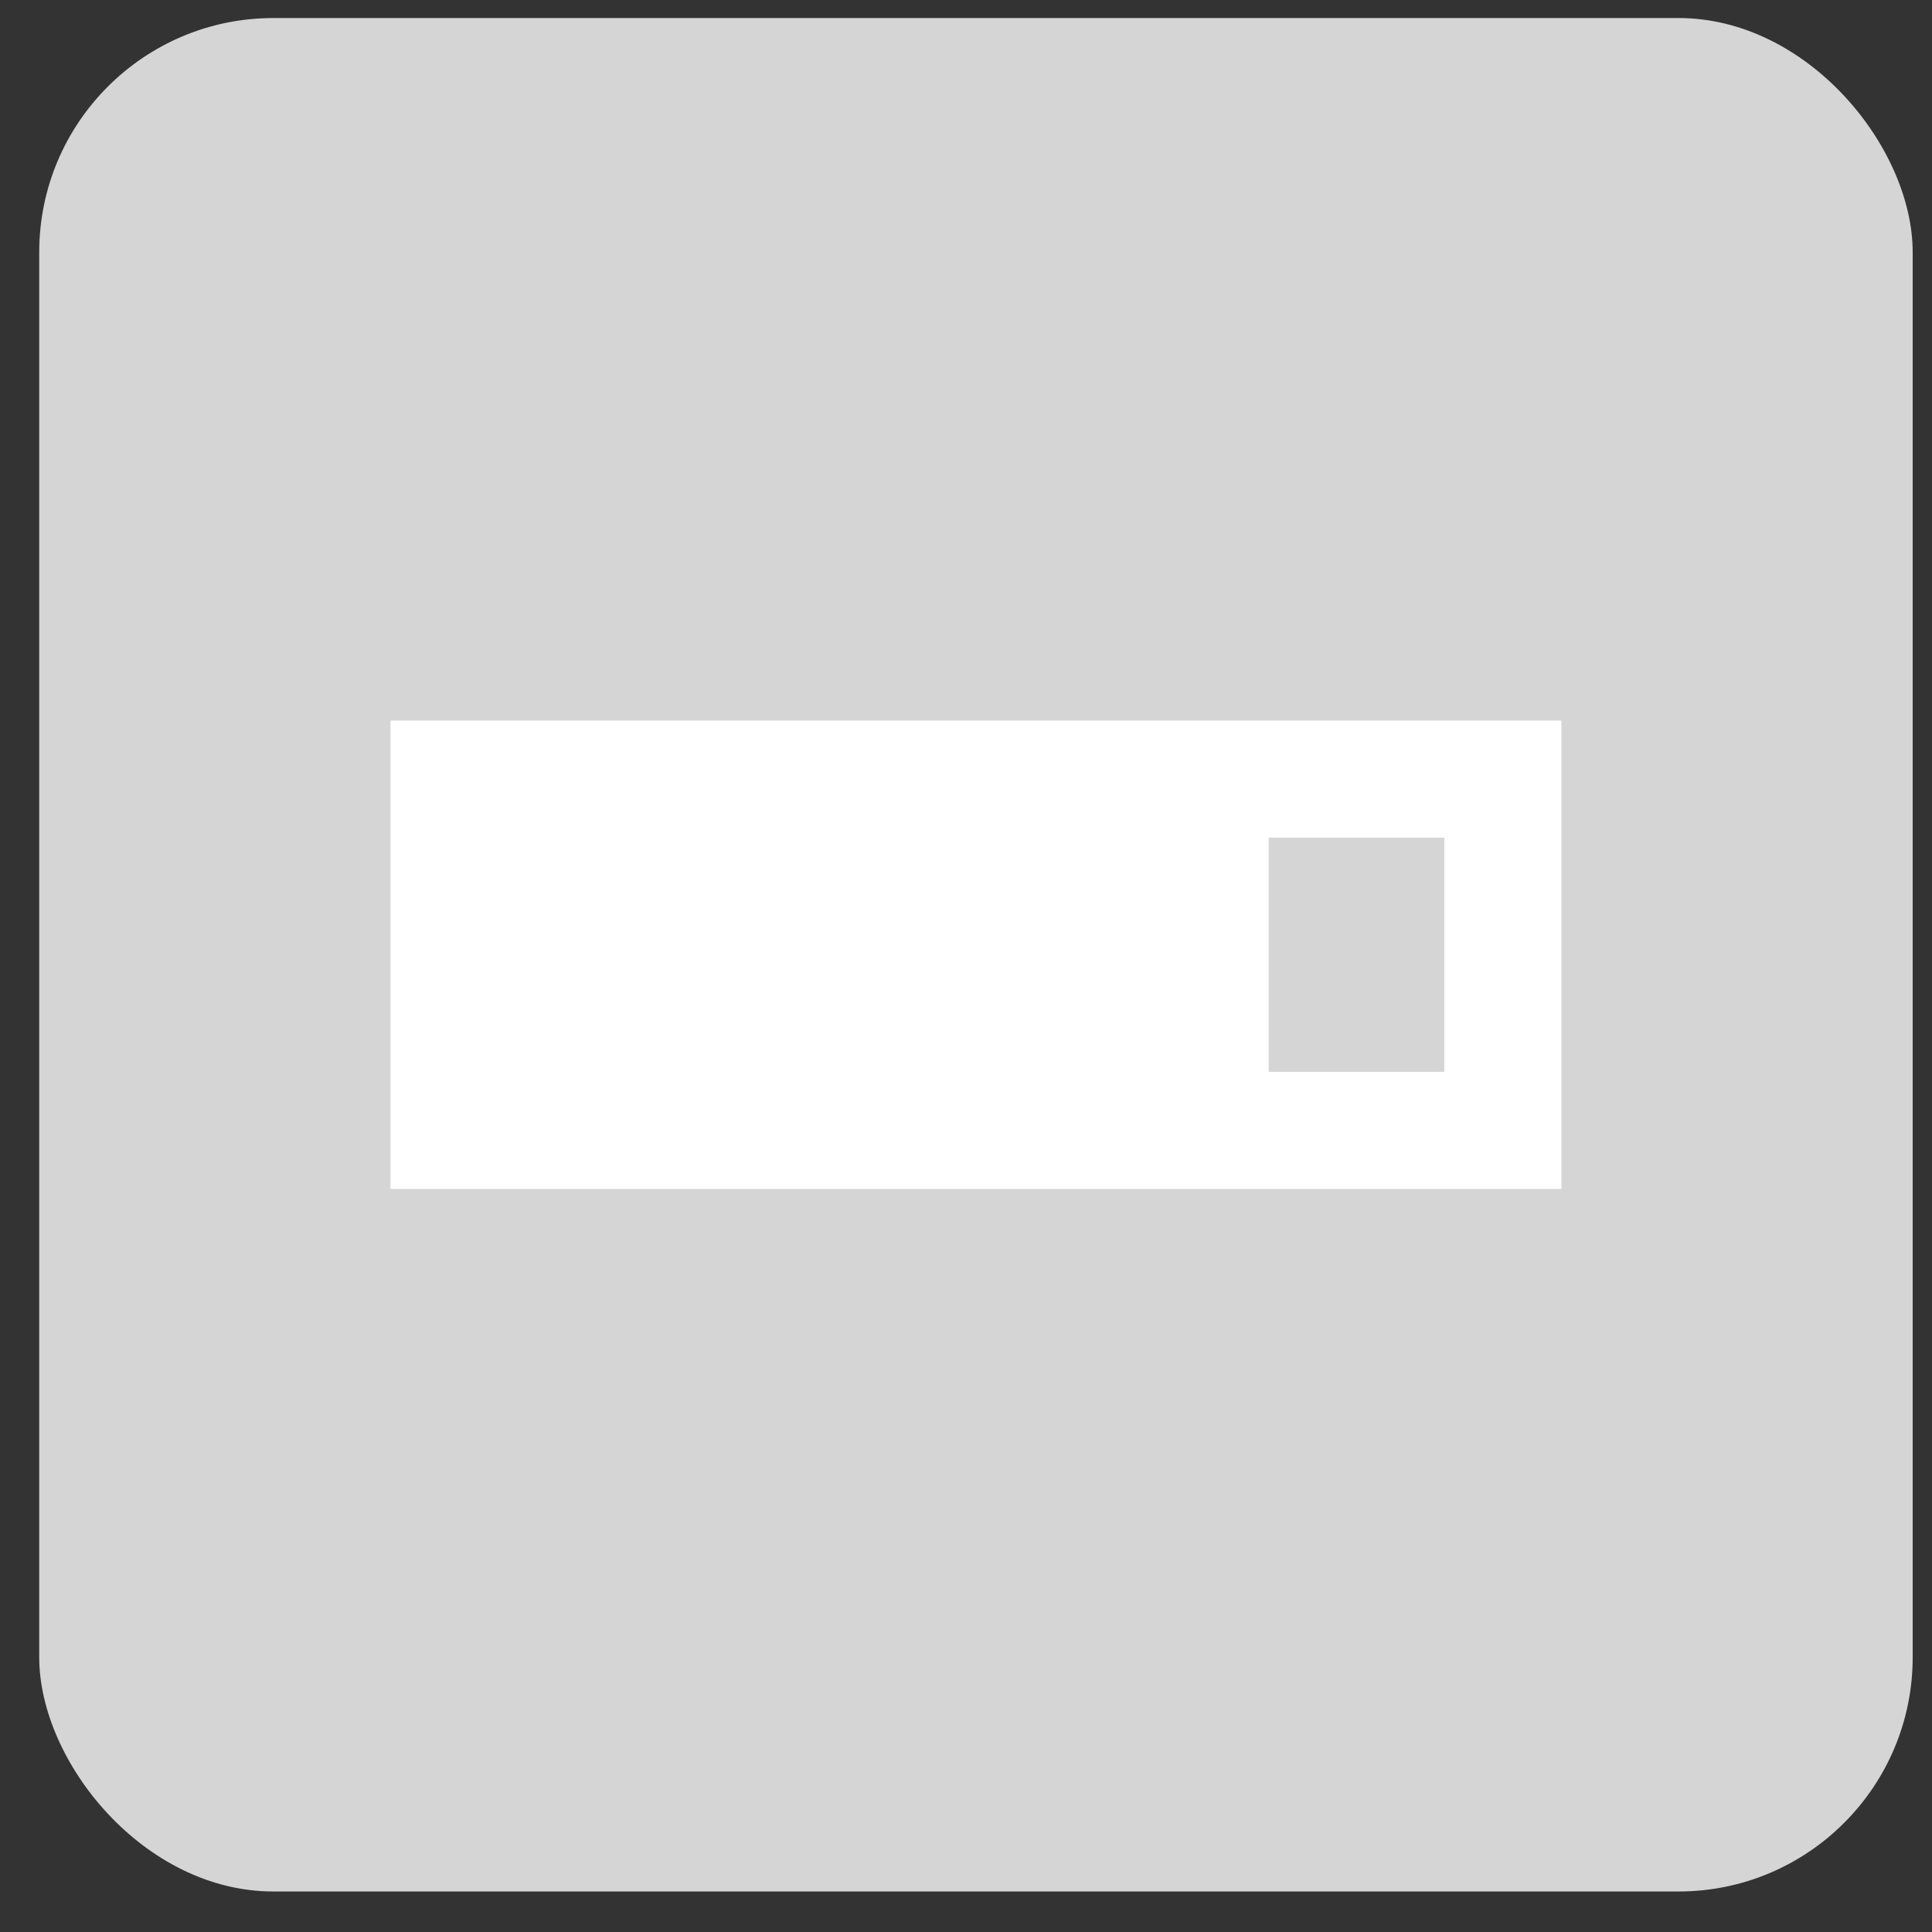 <svg width="33" height="33" viewBox="0 0 33 33" fill="none" xmlns="http://www.w3.org/2000/svg">
<rect x="0" y="0" width="33" height="33" fill="#333333" stroke="none"/>
<rect x="0.67" y="0.308" width="32" height="32" rx="4" fill="#D5D5D5"/>
<path d="M26.67 12.308L26.67 20.308L6.67 20.308L6.67 12.308L26.67 12.308ZM24.67 14.308L21.67 14.308L21.67 18.308L24.67 18.308L24.67 14.308Z" fill="white"/>
</svg>
